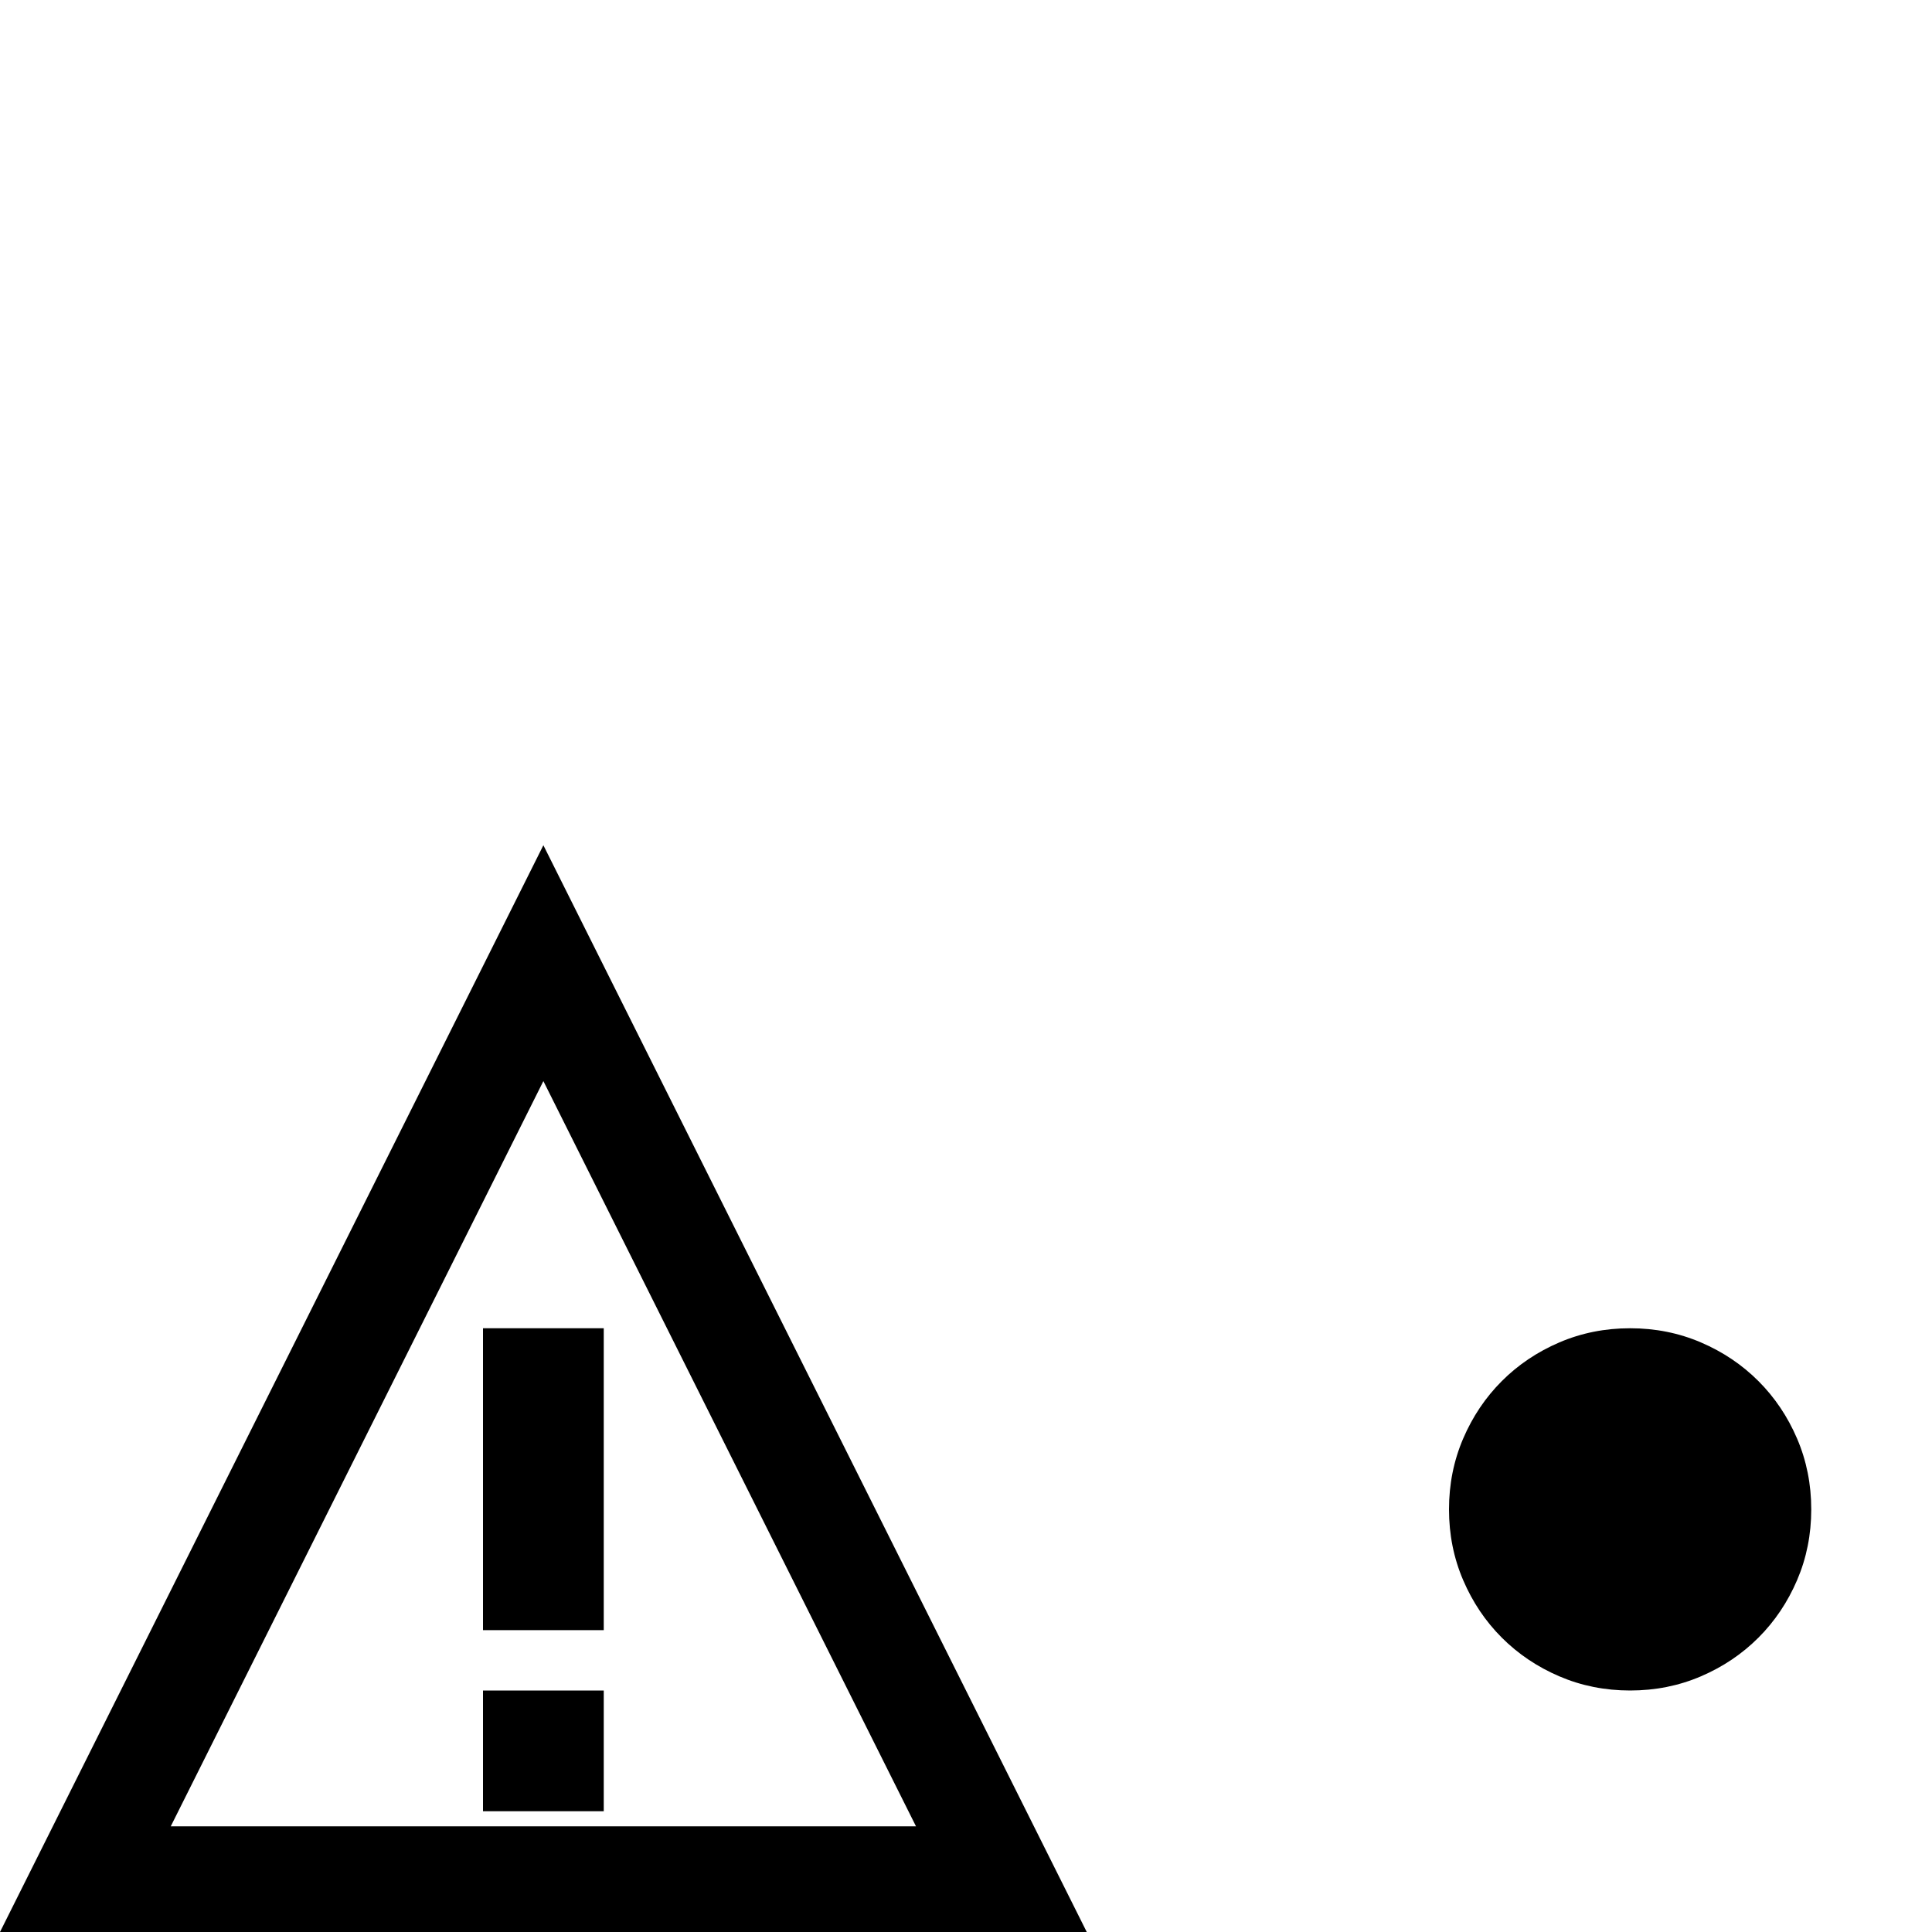<svg xmlns="http://www.w3.org/2000/svg" viewBox="0 0 2048 2048"><path d="M1728 1408q40 0 75 15t61 41 41 61 15 75-15 75-41 61-61 41-75 15-75-15-61-41-41-61-15-75 15-75 41-61 61-41 75-15zM512 1728v-320h128v320H512zm0 192v-128h128v128H512zM0 2048L576 896l576 1152H0zm181-112h790l-395-790z"/></svg>